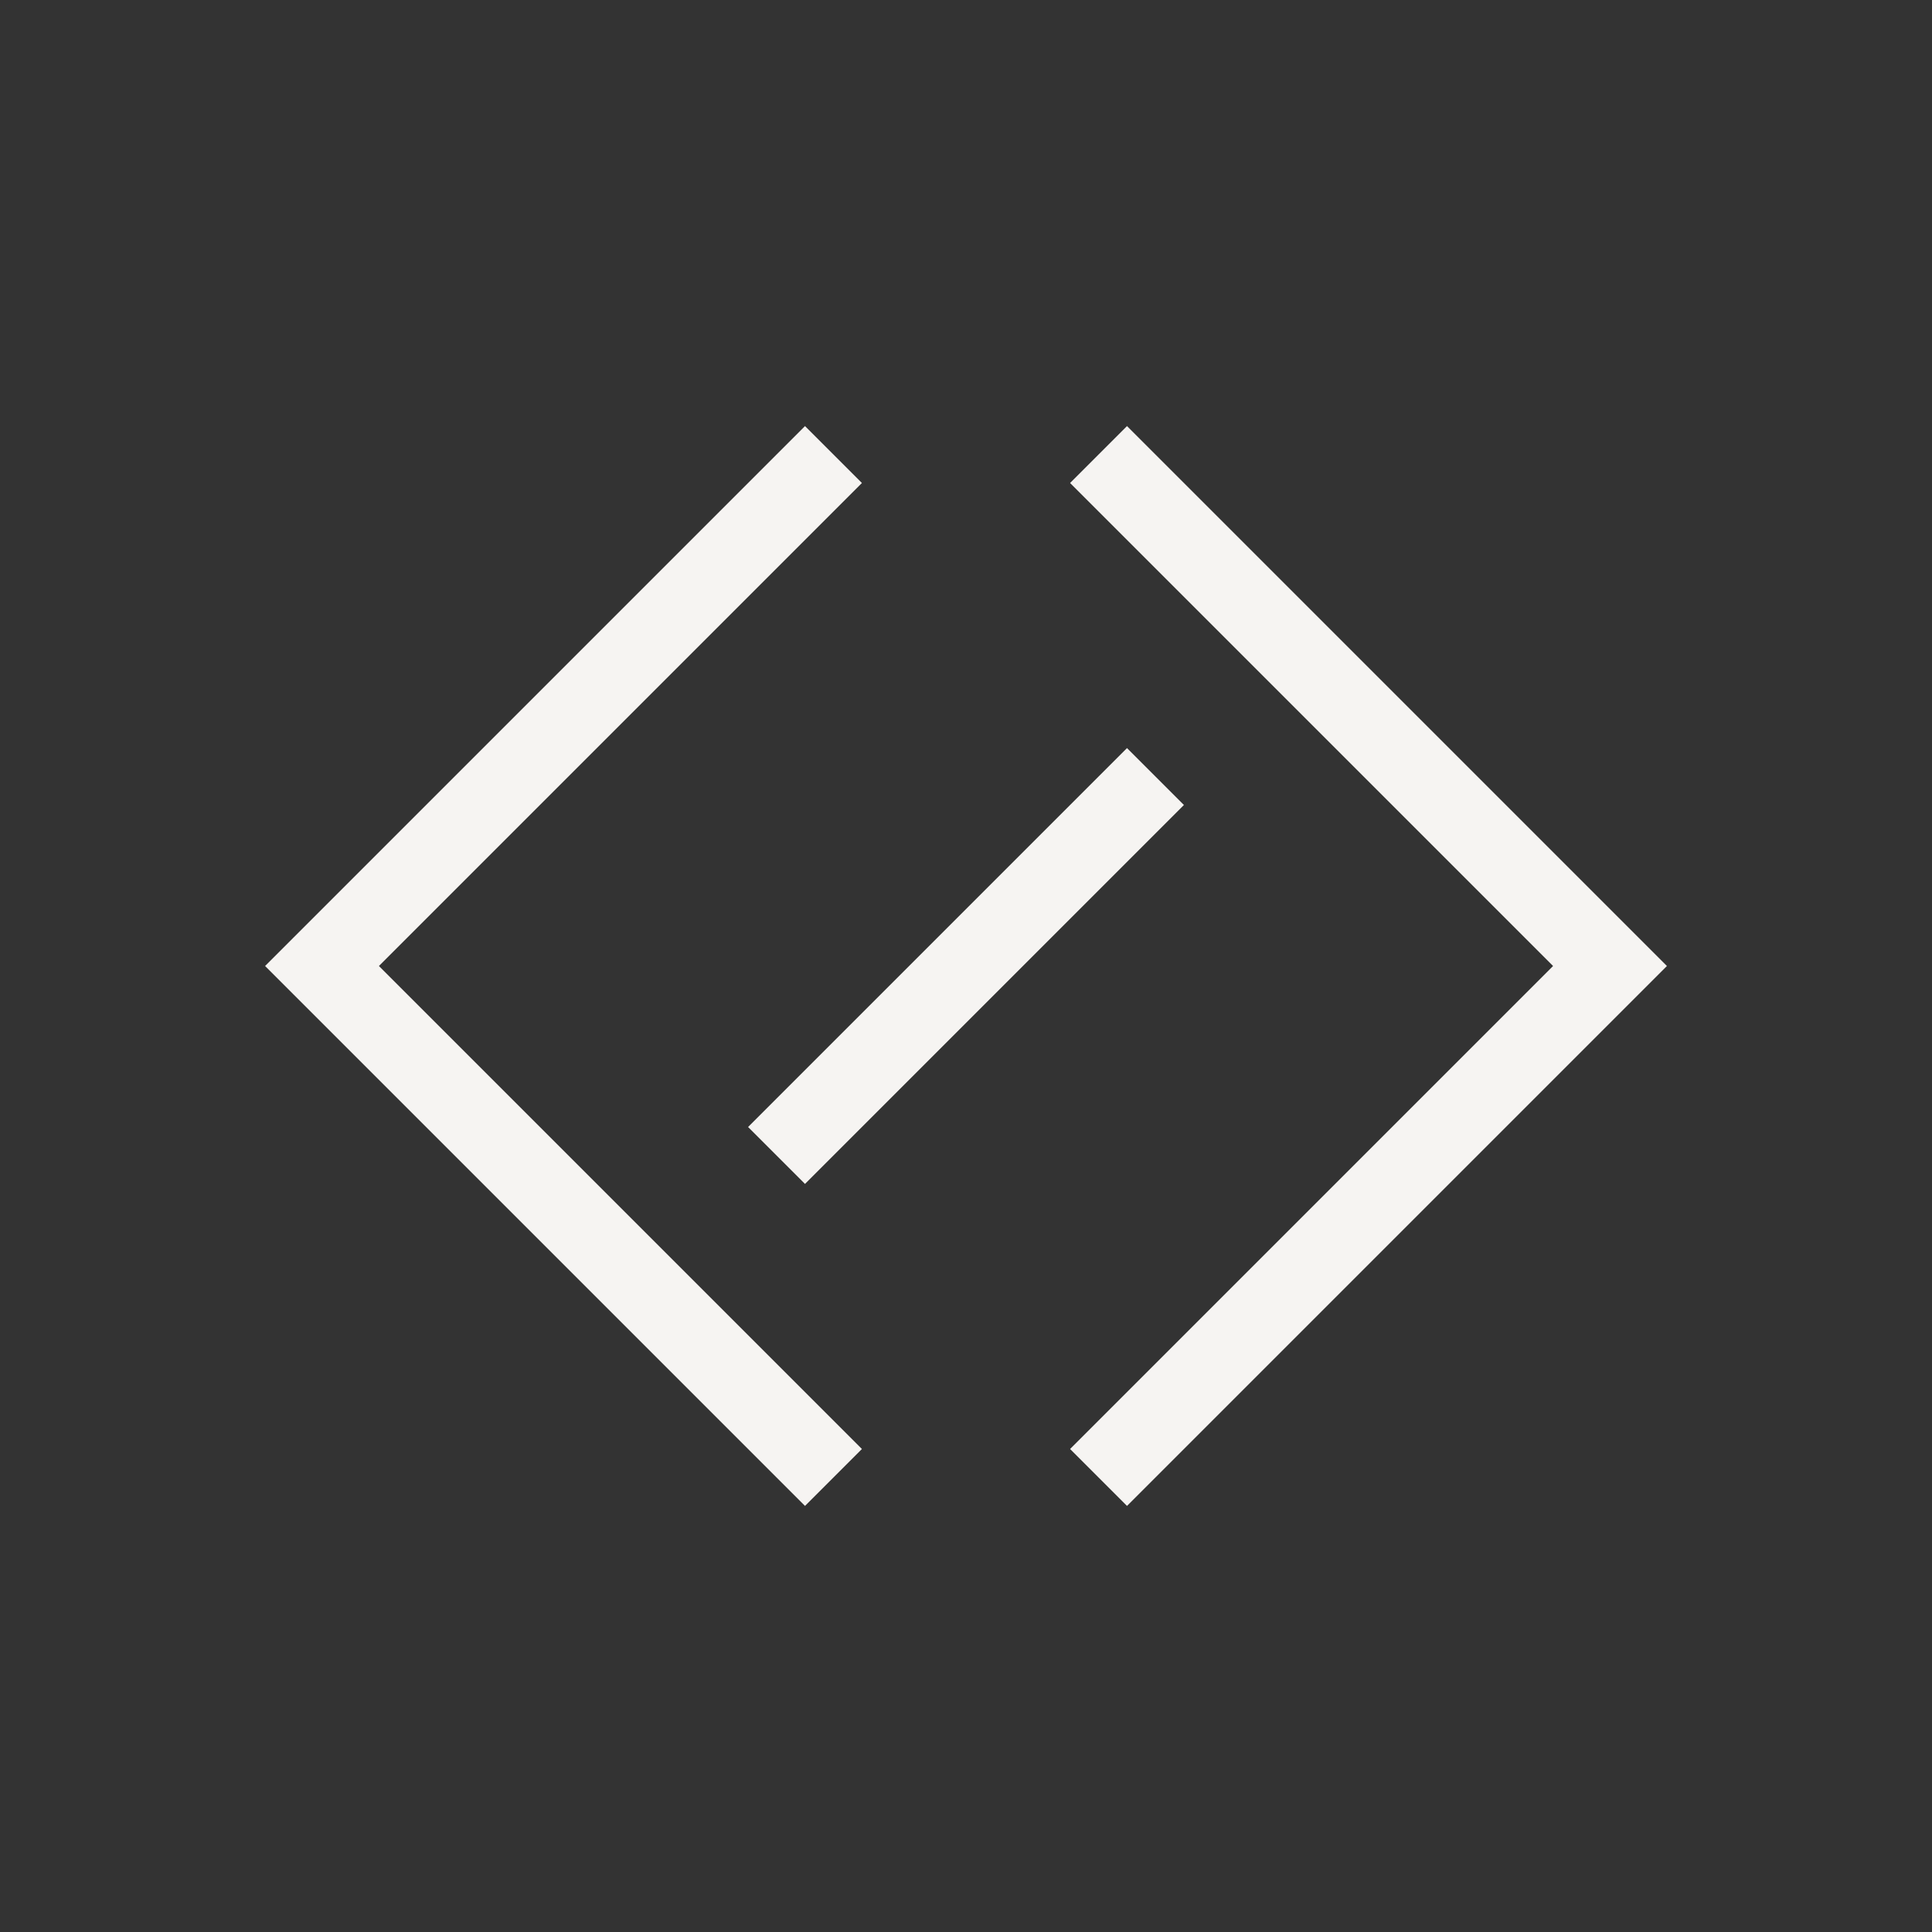 <svg xmlns="http://www.w3.org/2000/svg" viewBox="0 0 48 48">
  <rect x="0" y="0" width="48" height="48" fill="#333333" stroke="none"/>
  <g id="icon-html" fill="none" fill-rule="evenodd" stroke-linecap="square">
    <polyline id="Path-8" stroke="#F6F4F2" stroke-width="2" points="20 12 8 24 20 36"/>
    <polyline id="Path-8-Copy" stroke="#F6F4F2" stroke-width="2" points="28 12 40 24 28 36"/>
    <path id="Path-9" stroke="#F6F4F2" stroke-width="2" d="M28 20l-8 8"/>
  </g>
</svg>
